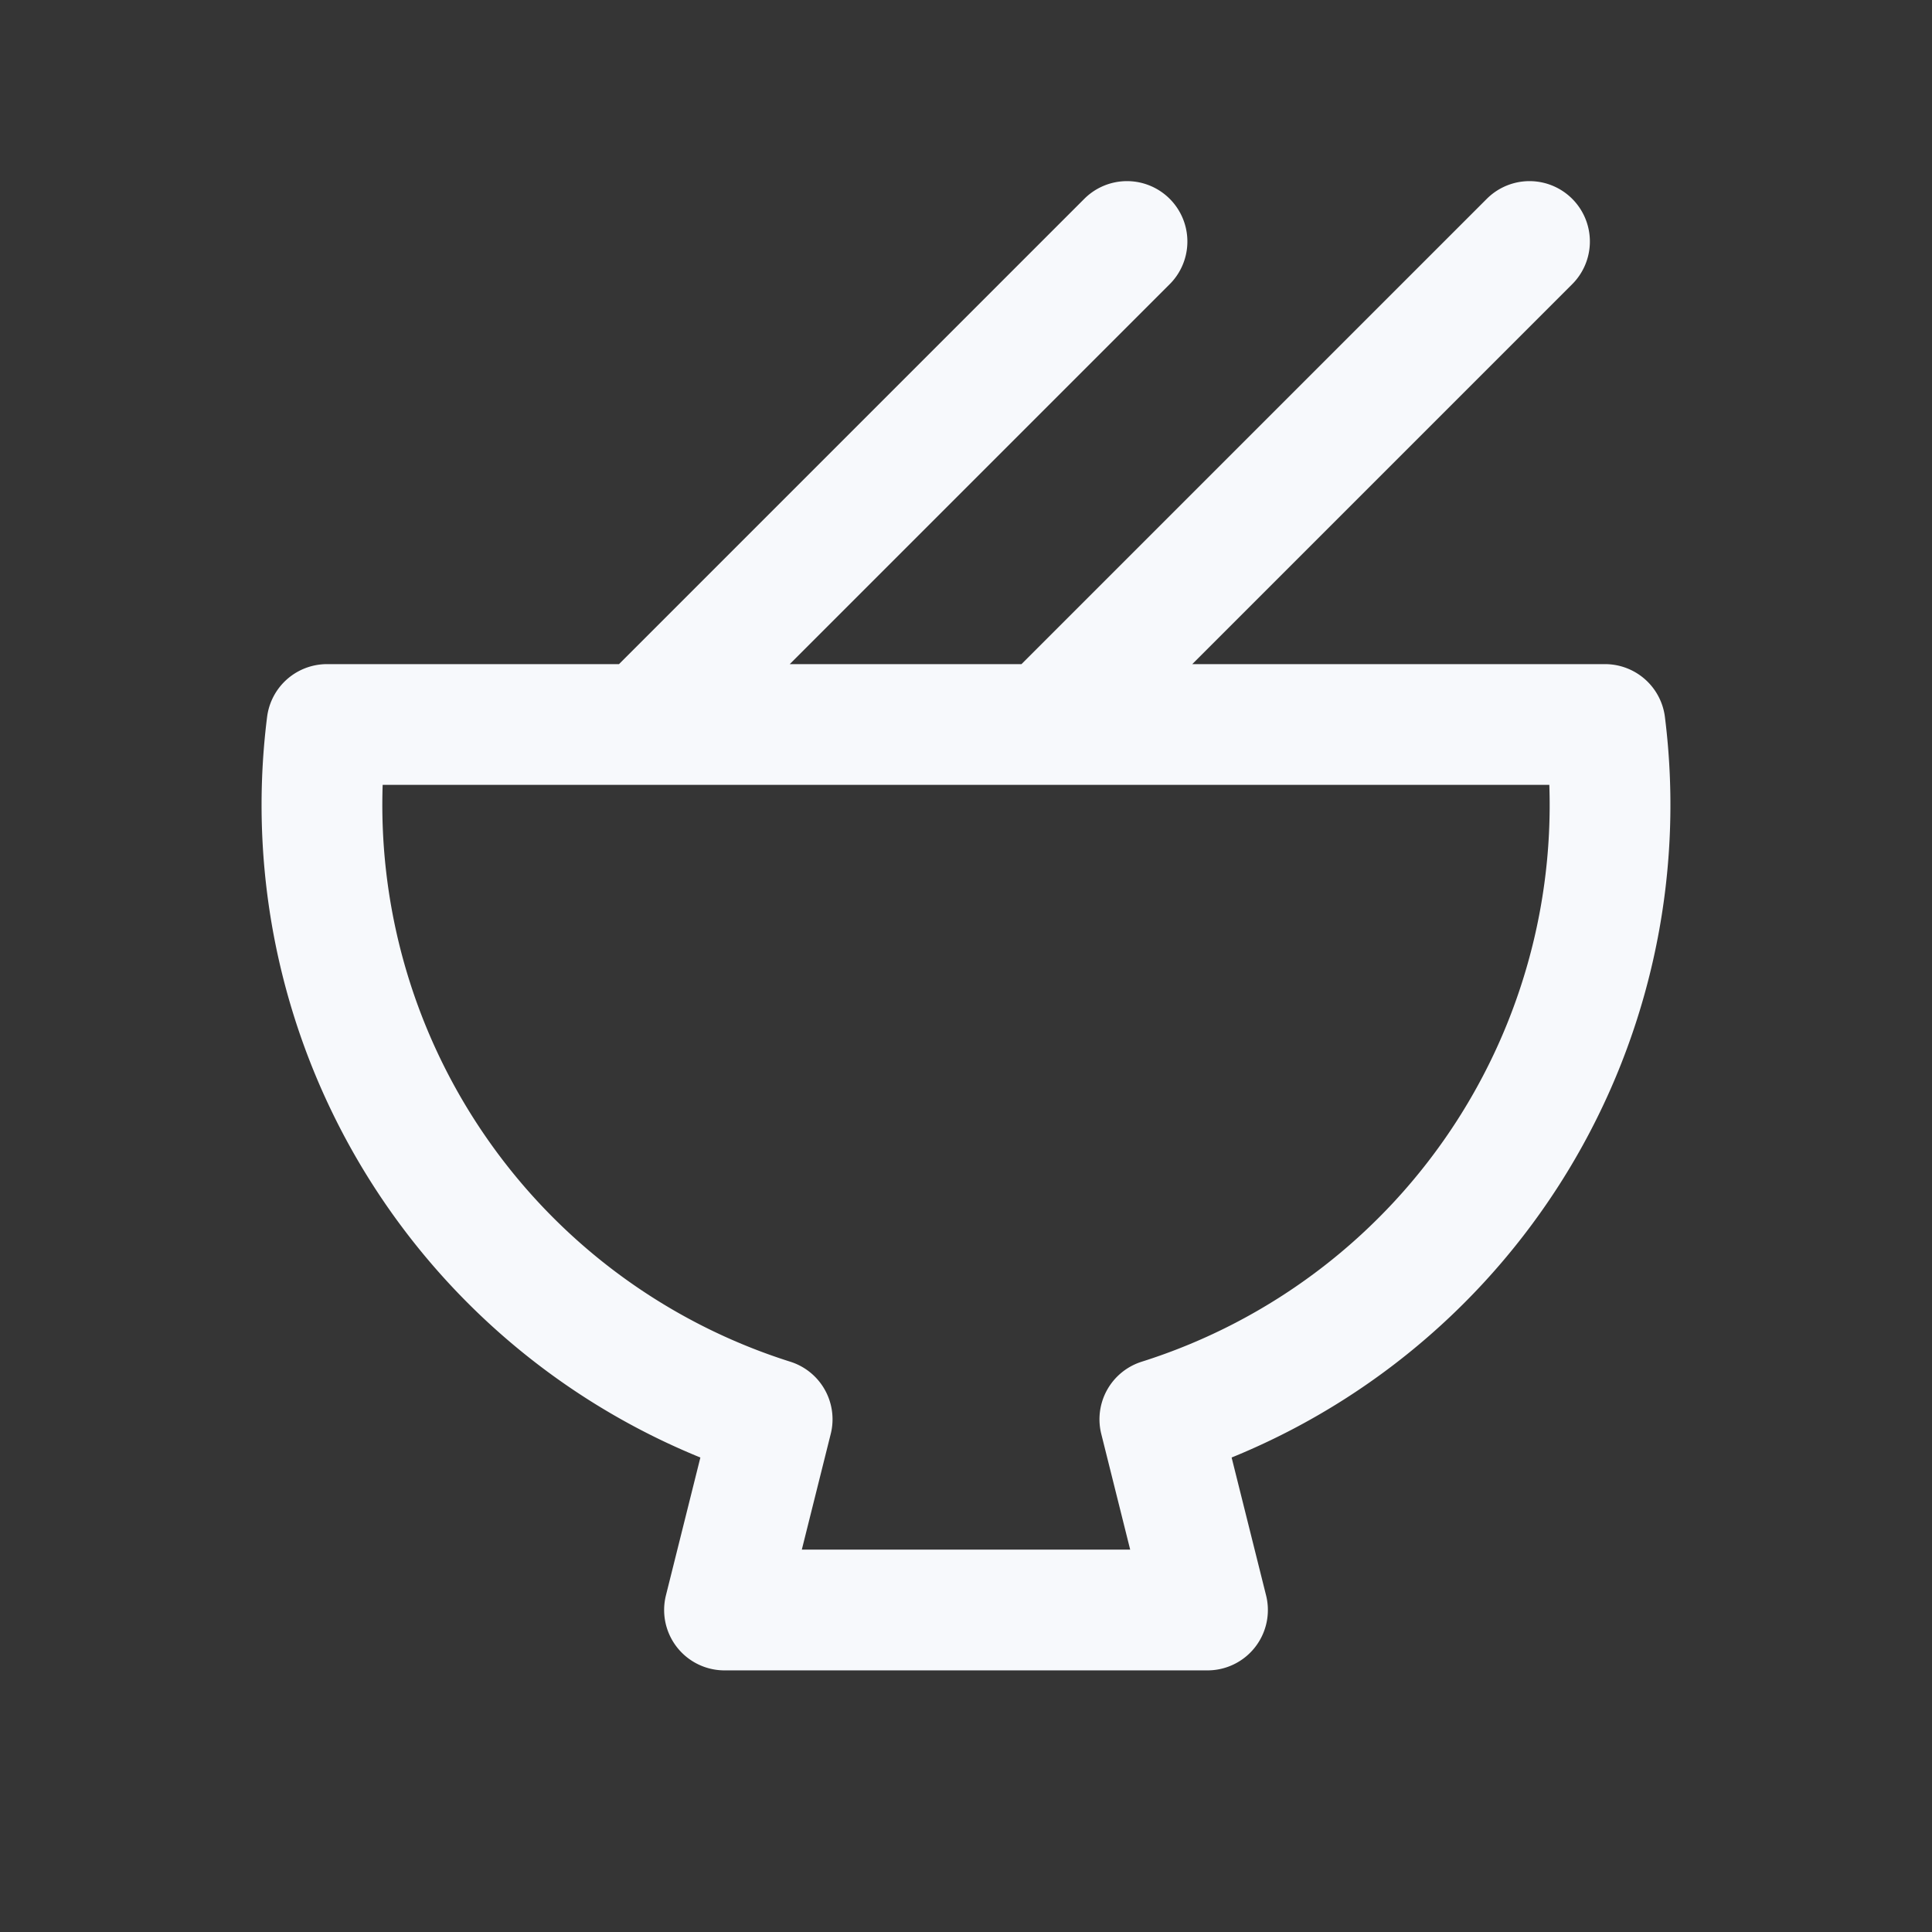 <svg xmlns="http://www.w3.org/2000/svg" width="24" height="24" fill="none"><rect width="100%" height="100%" fill="#333333" stroke="none"/><path fill="#fff" fill-opacity=".01" d="M24 0v24H0V0z"/><path stroke="#F7F9FC" stroke-linecap="round" stroke-linejoin="round" stroke-width="1.5" d="m19 3-6 6m1-6L8 9M4.062 9a8.004 8.004 0 0 0 5.53 8.631L9 20h6l-.592-2.369A8.004 8.004 0 0 0 19.938 9z"/></svg>